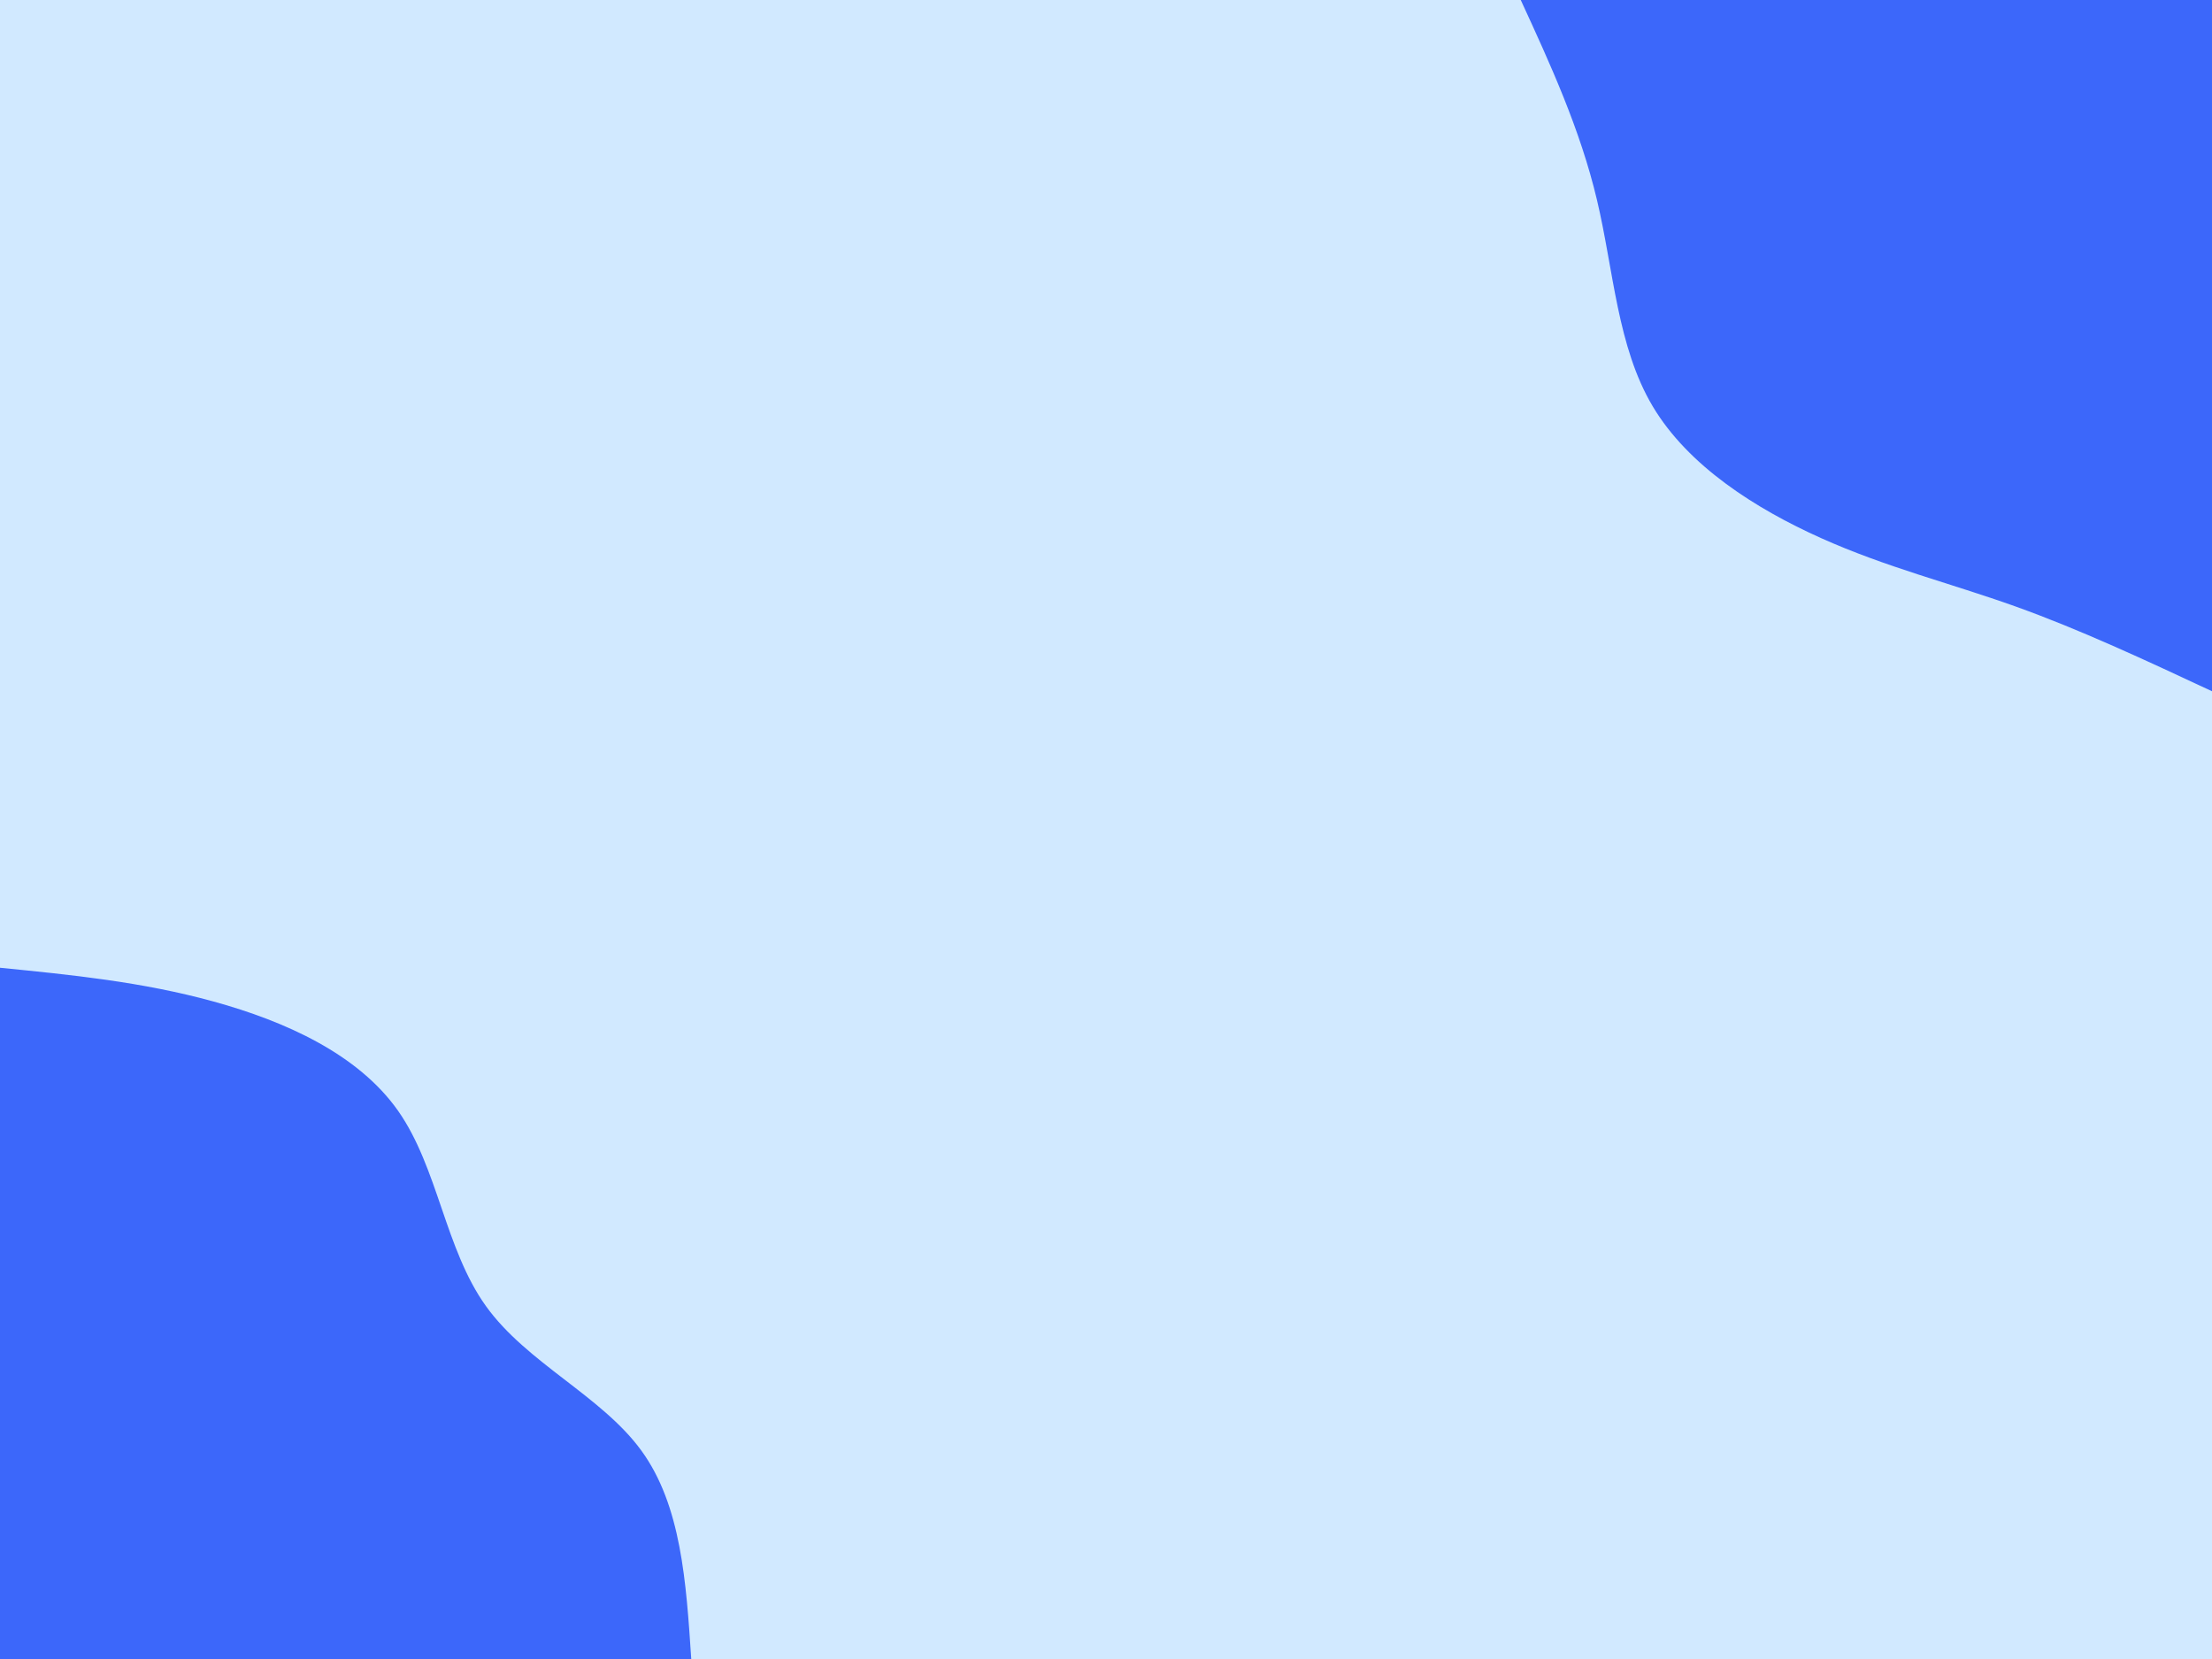 <svg id="visual" viewBox="0 0 1440 1080" width="1440" height="1080" xmlns="http://www.w3.org/2000/svg" xmlns:xlink="http://www.w3.org/1999/xlink" version="1.1"><rect x="0" y="0" width="1440" height="1080" fill="#d1e9ff"></rect><defs><linearGradient id="grad1_0" x1="25%" y1="0%" x2="100%" y2="100%"><stop offset="23.333%" stop-color="#d1e9ff" stop-opacity="1"></stop><stop offset="76.667%" stop-color="#d1e9ff" stop-opacity="1"></stop></linearGradient></defs><defs><linearGradient id="grad2_0" x1="0%" y1="0%" x2="75%" y2="100%"><stop offset="23.333%" stop-color="#d1e9ff" stop-opacity="1"></stop><stop offset="76.667%" stop-color="#d1e9ff" stop-opacity="1"></stop></linearGradient></defs><g transform="translate(1440, 0)"><path d="M0 450C-43 429.9 -86 409.8 -128.2 394.7C-170.5 379.6 -211.9 369.4 -254.5 350.3C-297.1 331.2 -341 303.3 -364.1 264.5C-387.2 225.7 -389.5 176 -400.4 130.1C-411.3 84.2 -430.6 42.1 -450 0L0 0Z" fill="#3c67fa"></path></g><g transform="translate(0, 1080)"><path d="M0 -450C46.1 -445.4 92.3 -440.9 139.1 -428C185.8 -415.1 233.2 -393.8 259.2 -356.8C285.2 -319.7 289.7 -266.9 316.3 -229.8C342.9 -192.7 391.6 -171.3 417.5 -135.7C443.5 -100 446.7 -50 450 0L0 0Z" fill="#3c67fa"></path></g></svg>